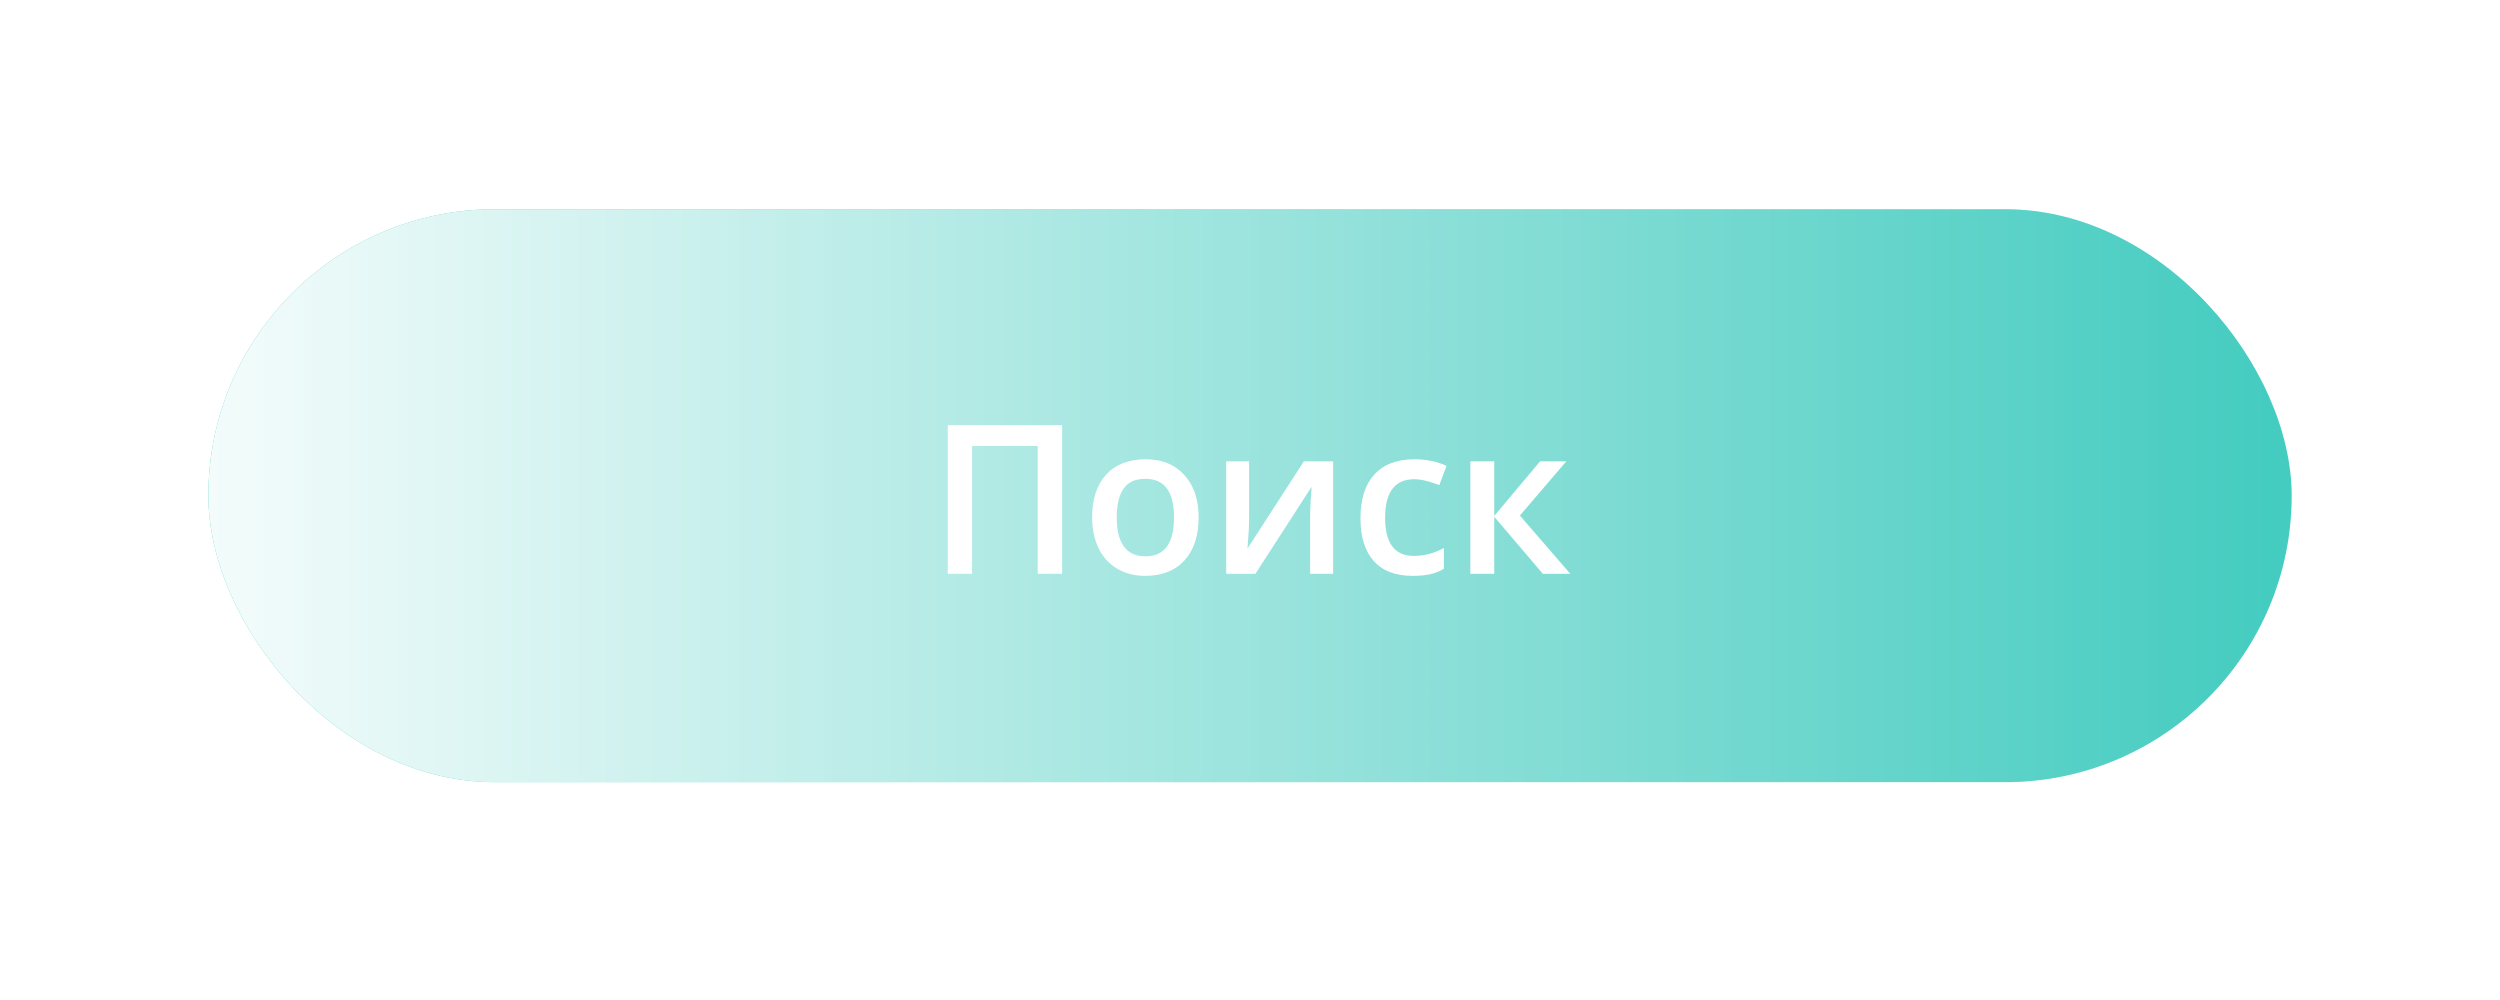 <svg width="240" height="96" viewBox="0 0 240 96" fill="none" xmlns="http://www.w3.org/2000/svg">
<g filter="url(#filter0_dd)">
<rect x="20" y="20.087" width="200" height="55" rx="27.5" fill="#33C7BA"/>
<rect x="20" y="20.087" width="200" height="55" rx="27.5" fill="url(#paint0_linear)" style="mix-blend-mode:overlay"/>
<path d="M101.963 55.087H99.619V42.812H93.32V55.087H90.986V40.81H101.963V55.087ZM115.068 49.667C115.068 51.431 114.616 52.808 113.711 53.798C112.806 54.787 111.546 55.282 109.932 55.282C108.923 55.282 108.031 55.054 107.256 54.599C106.481 54.143 105.885 53.489 105.469 52.636C105.052 51.783 104.844 50.793 104.844 49.667C104.844 47.916 105.293 46.548 106.191 45.565C107.09 44.582 108.356 44.091 109.99 44.091C111.553 44.091 112.79 44.595 113.701 45.605C114.613 46.607 115.068 47.961 115.068 49.667ZM107.207 49.667C107.207 52.16 108.128 53.407 109.971 53.407C111.794 53.407 112.705 52.16 112.705 49.667C112.705 47.2 111.787 45.966 109.951 45.966C108.988 45.966 108.288 46.285 107.852 46.923C107.422 47.561 107.207 48.476 107.207 49.667ZM119.912 44.286V49.823C119.912 50.468 119.86 51.415 119.756 52.665L125.176 44.286H127.979V55.087H125.771V49.648C125.771 49.348 125.788 48.863 125.82 48.192C125.859 47.522 125.892 47.033 125.918 46.727L120.518 55.087H117.715V44.286H119.912ZM135.605 55.282C133.971 55.282 132.728 54.807 131.875 53.856C131.029 52.899 130.605 51.529 130.605 49.745C130.605 47.929 131.048 46.532 131.934 45.556C132.826 44.579 134.111 44.091 135.791 44.091C136.93 44.091 137.956 44.302 138.867 44.726L138.174 46.571C137.204 46.194 136.403 46.005 135.771 46.005C133.903 46.005 132.969 47.245 132.969 49.726C132.969 50.937 133.2 51.848 133.662 52.46C134.131 53.065 134.814 53.368 135.713 53.368C136.735 53.368 137.702 53.114 138.613 52.606V54.608C138.203 54.849 137.764 55.022 137.295 55.126C136.833 55.23 136.27 55.282 135.605 55.282ZM147.852 44.286H150.371L145.908 49.491L150.752 55.087H148.115L143.447 49.608V55.087H141.152V44.286H143.447V49.53L147.852 44.286Z" fill="white"/>
</g>
<defs>
<filter id="filter0_dd" x="0" y="0.087" width="240" height="95" filterUnits="userSpaceOnUse" color-interpolation-filters="sRGB">
<feFlood flood-opacity="0" result="BackgroundImageFix"/>
<feColorMatrix in="SourceAlpha" type="matrix" values="0 0 0 0 0 0 0 0 0 0 0 0 0 0 0 0 0 0 127 0"/>
<feOffset dx="5" dy="5"/>
<feGaussianBlur stdDeviation="7.5"/>
<feColorMatrix type="matrix" values="0 0 0 0 0 0 0 0 0 0 0 0 0 0 0 0 0 0 0.15 0"/>
<feBlend mode="normal" in2="BackgroundImageFix" result="effect1_dropShadow"/>
<feColorMatrix in="SourceAlpha" type="matrix" values="0 0 0 0 0 0 0 0 0 0 0 0 0 0 0 0 0 0 127 0"/>
<feOffset dx="-5" dy="-5"/>
<feGaussianBlur stdDeviation="7.5"/>
<feColorMatrix type="matrix" values="0 0 0 0 1 0 0 0 0 1 0 0 0 0 1 0 0 0 0.25 0"/>
<feBlend mode="normal" in2="effect1_dropShadow" result="effect2_dropShadow"/>
<feBlend mode="normal" in="SourceGraphic" in2="effect2_dropShadow" result="shape"/>
</filter>
<linearGradient id="paint0_linear" x1="6.841" y1="47.587" x2="220" y2="47.587" gradientUnits="userSpaceOnUse">
<stop stop-color="white"/>
<stop offset="1" stop-color="white" stop-opacity="0.08"/>
</linearGradient>
</defs>
</svg>
